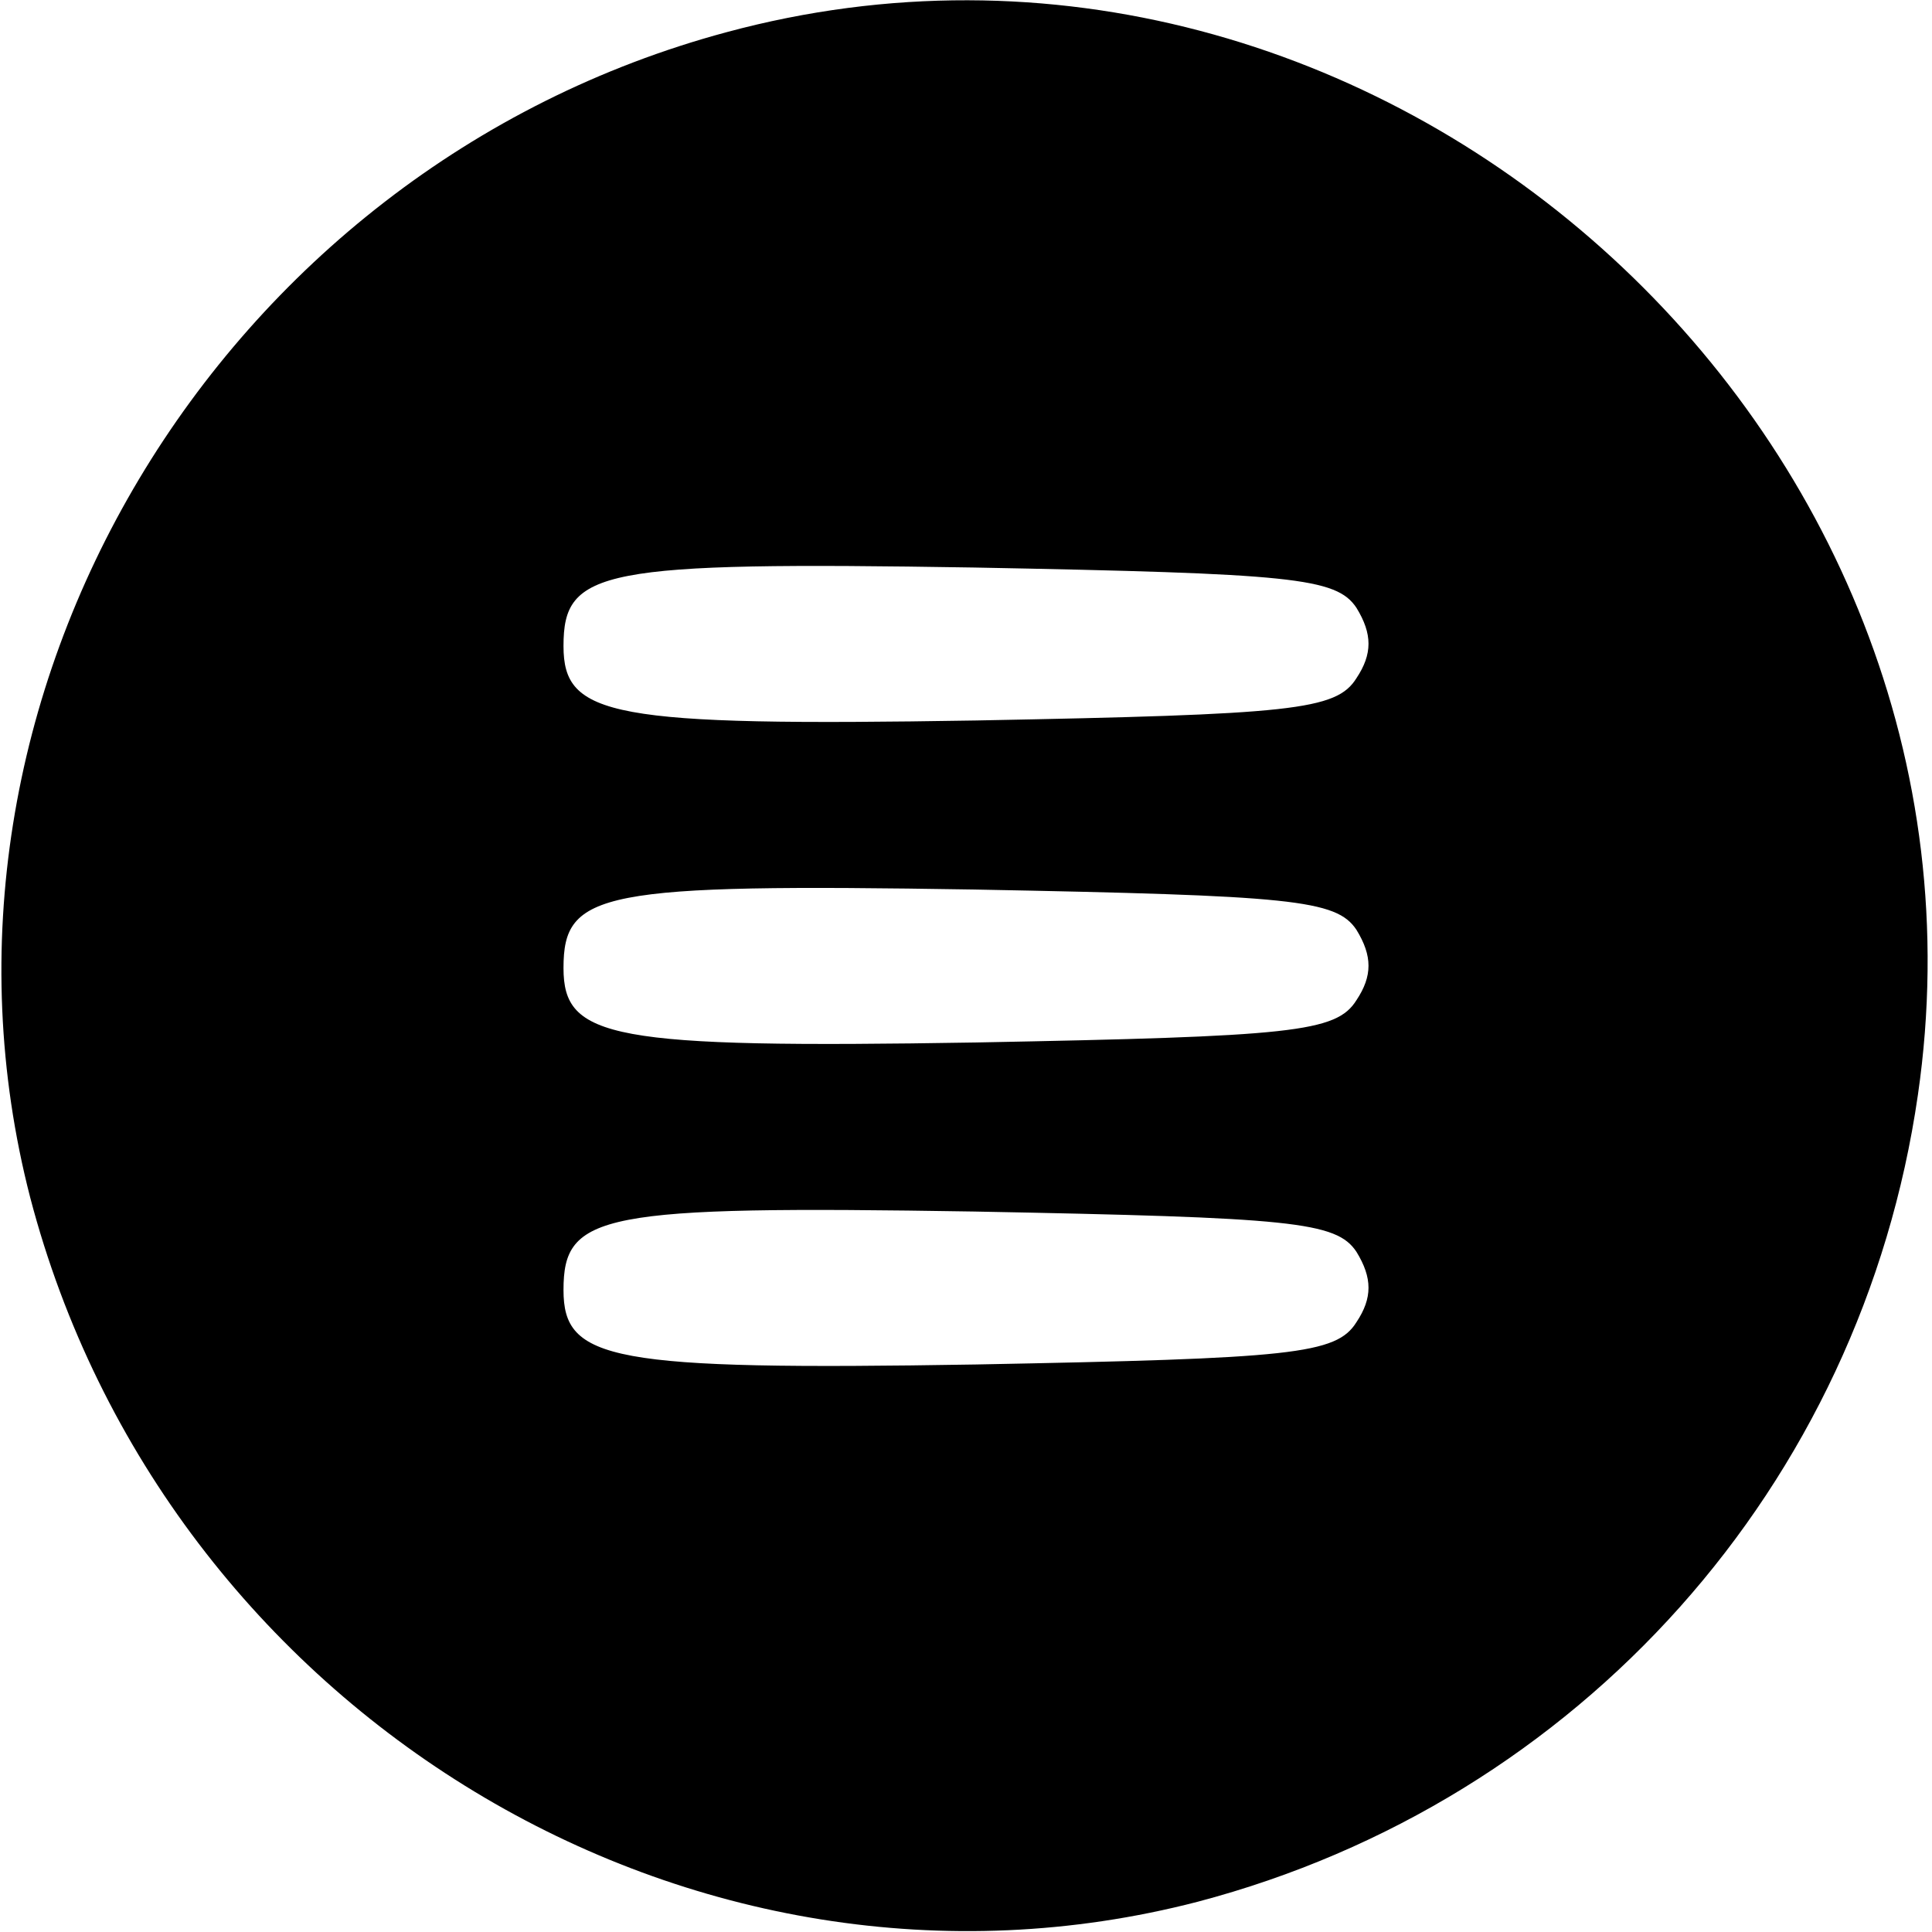 <?xml version="1.0" standalone="no"?>
<!DOCTYPE svg PUBLIC "-//W3C//DTD SVG 20010904//EN"
 "http://www.w3.org/TR/2001/REC-SVG-20010904/DTD/svg10.dtd">
<svg version="1.0" xmlns="http://www.w3.org/2000/svg"
 width="96pt" height="96pt" viewBox="0 0 96 96"
 preserveAspectRatio="xMidYMid meet">

<g transform="translate(0,96) scale(0.1,-0.1)"
fill="#000000" stroke="none">
<path d="M361 944 c-253 -68 -410 -331 -346 -579 67 -256 329 -415 580 -350
190 50 330 207 358 401 48 331 -270 615 -592 528z m313 -286 c8 -13 8 -23 0
-35 -10 -16 -32 -18 -189 -21 -182 -3 -205 2 -205 37 0 38 18 42 204 39 158
-3 180 -5 190 -20z m0 -160 c8 -13 8 -23 0 -35 -10 -16 -32 -18 -189 -21 -182
-3 -205 2 -205 37 0 38 18 42 204 39 158 -3 180 -5 190 -20z m0 -160 c8 -13 8
-23 0 -35 -10 -16 -32 -18 -189 -21 -182 -3 -205 2 -205 37 0 38 18 42 204 39
158 -3 180 -5 190 -20z"/>
</g>
</svg>
